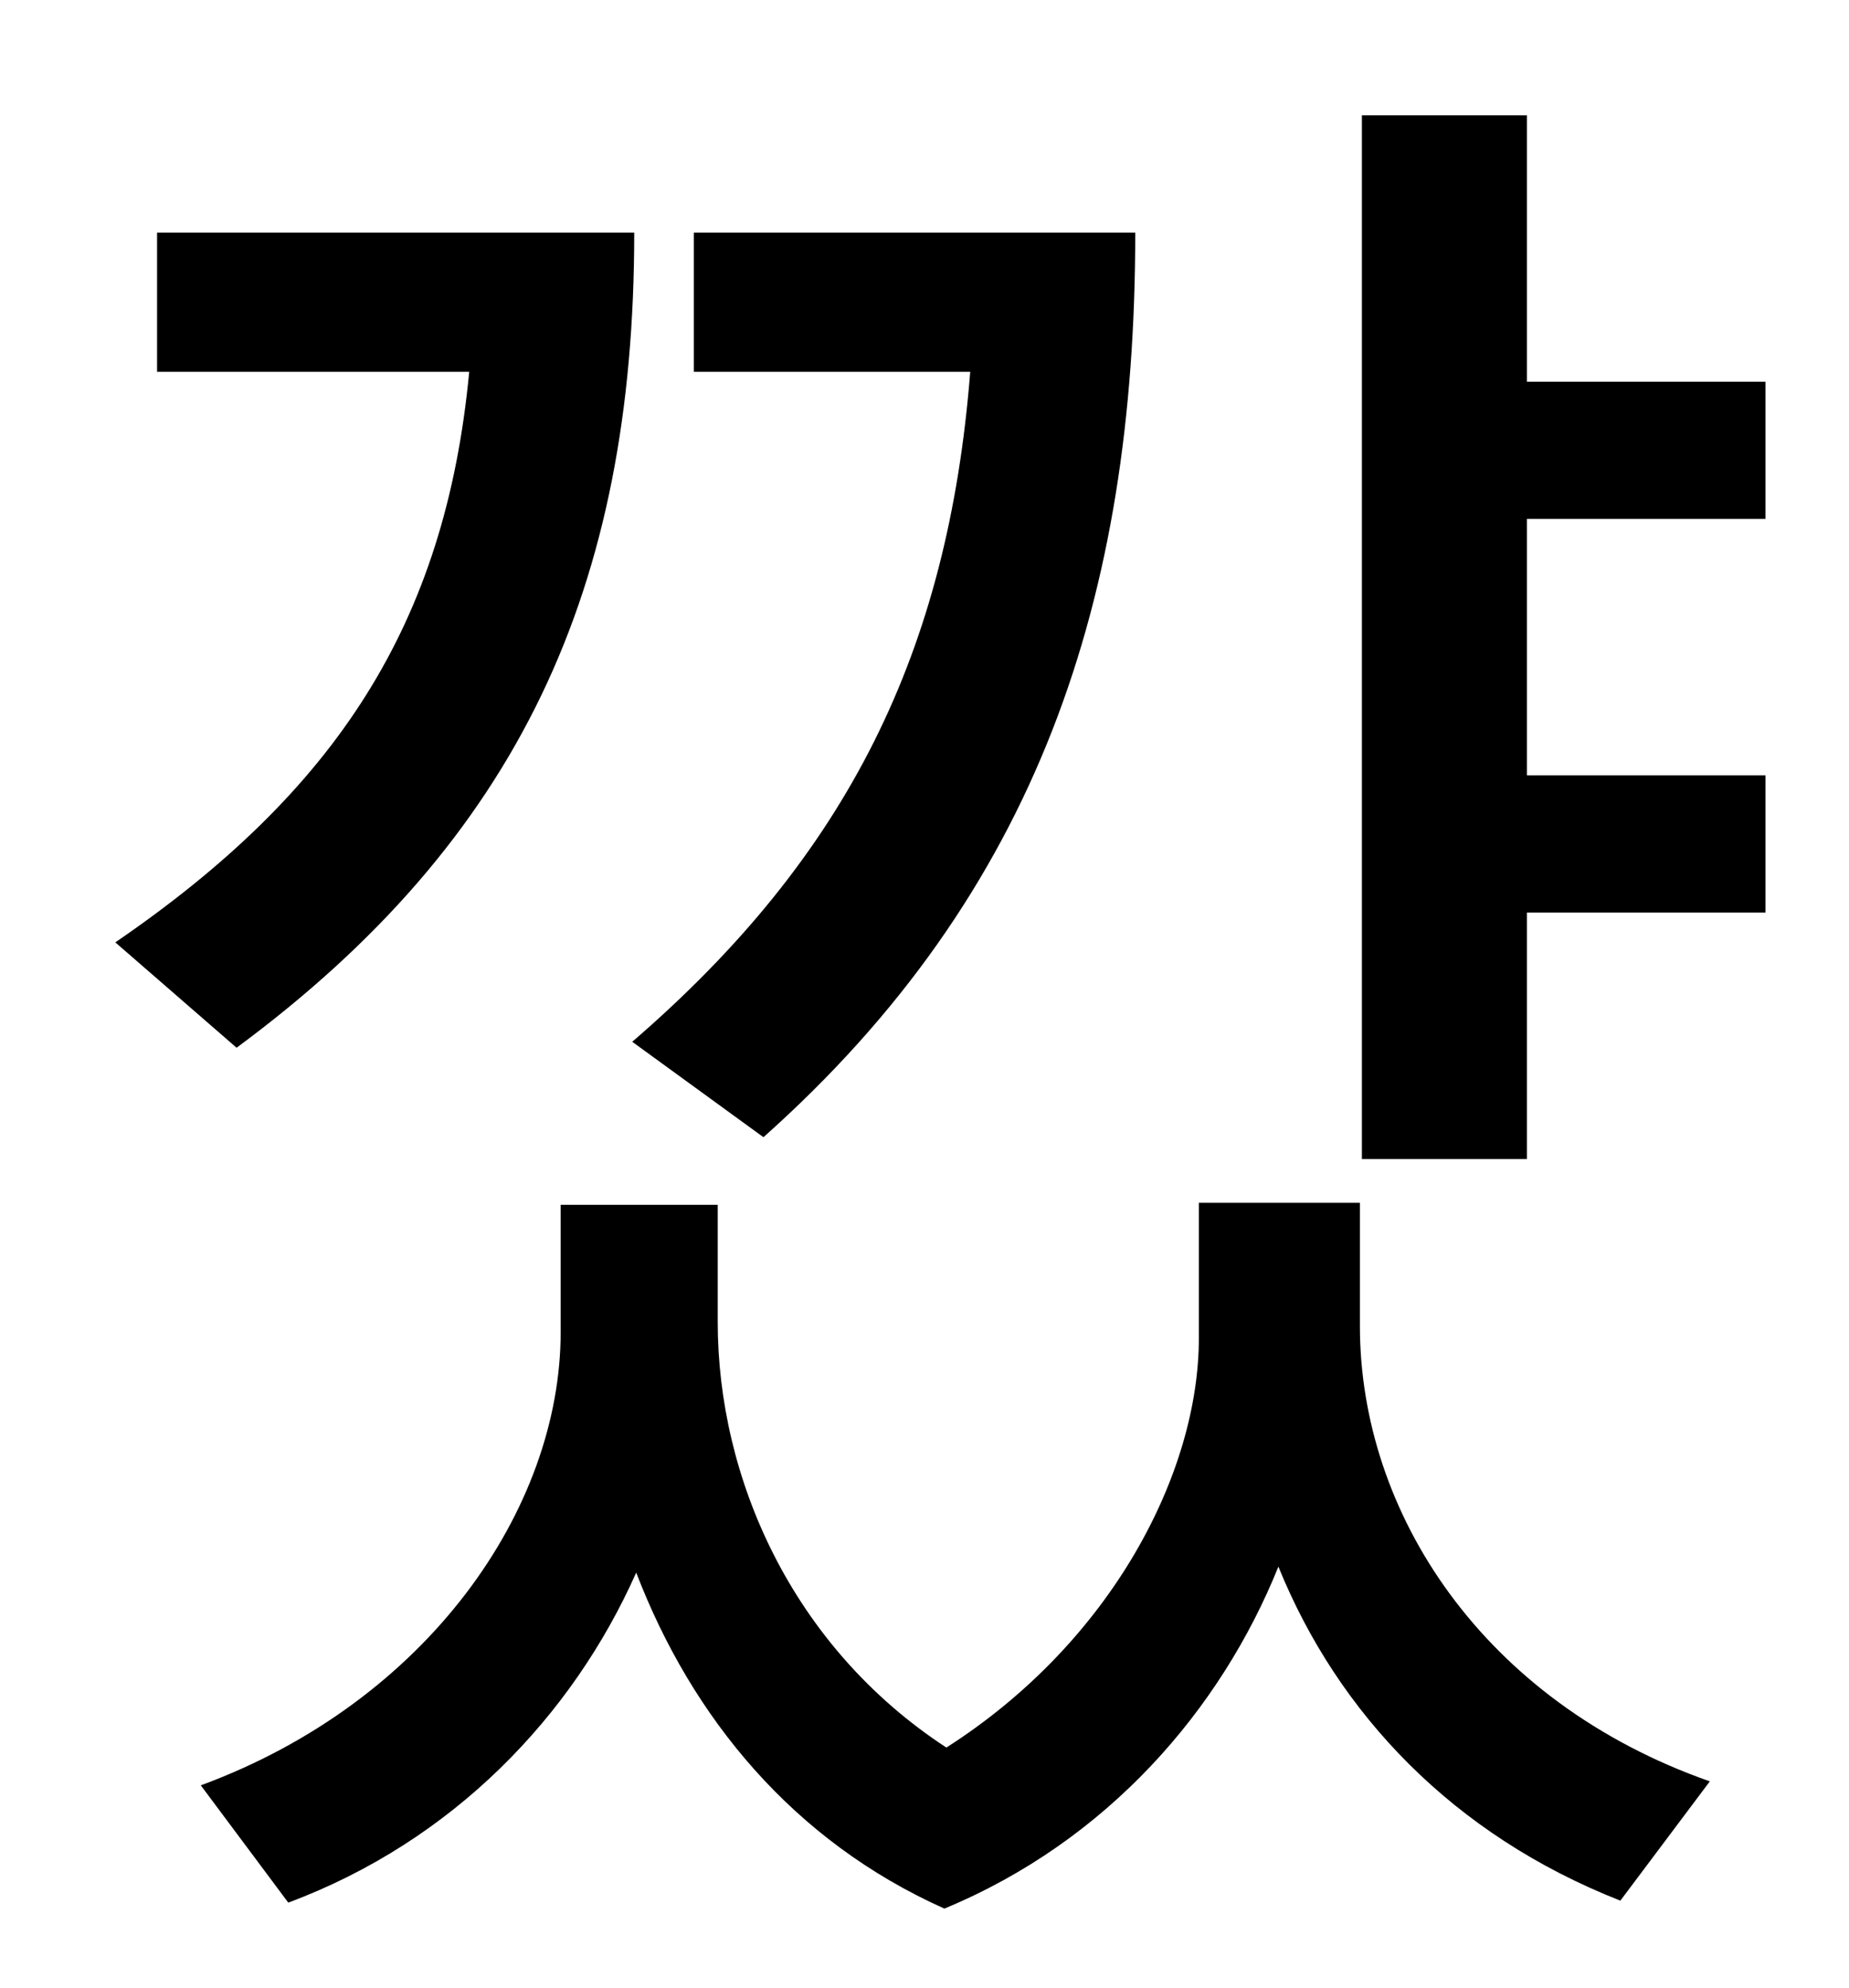 <?xml version="1.0" standalone="no"?>
<!DOCTYPE svg PUBLIC "-//W3C//DTD SVG 1.1//EN" "http://www.w3.org/Graphics/SVG/1.1/DTD/svg11.dtd" >
<svg xmlns="http://www.w3.org/2000/svg" xmlns:xlink="http://www.w3.org/1999/xlink" version="1.1" viewBox="-10 0 930 1000">
   <path fill="currentColor"
d="M374 572l-66 -48c109 -94 159 -197 170 -337h-139v-70h222c0 184 -49 332 -187 455zM109 527l-61 -53c111 -76 166 -160 178 -287h-157v-70h240c0 179 -58 305 -200 410zM674 605v62c0 94 62 189 176 229l-45 60c-84 -33 -142 -94 -172 -168c-29 72 -86 138 -168 172
c-76 -34 -127 -96 -155 -169c-32 72 -92 135 -175 166l-44 -59c114 -42 181 -139 181 -228v-64h79v59c0 78 37 163 115 214c83 -53 127 -138 127 -206v-68h81zM878 261h-120v129h120v69h-120v124h-83v-525h83v134h120v69z" />
</svg>
